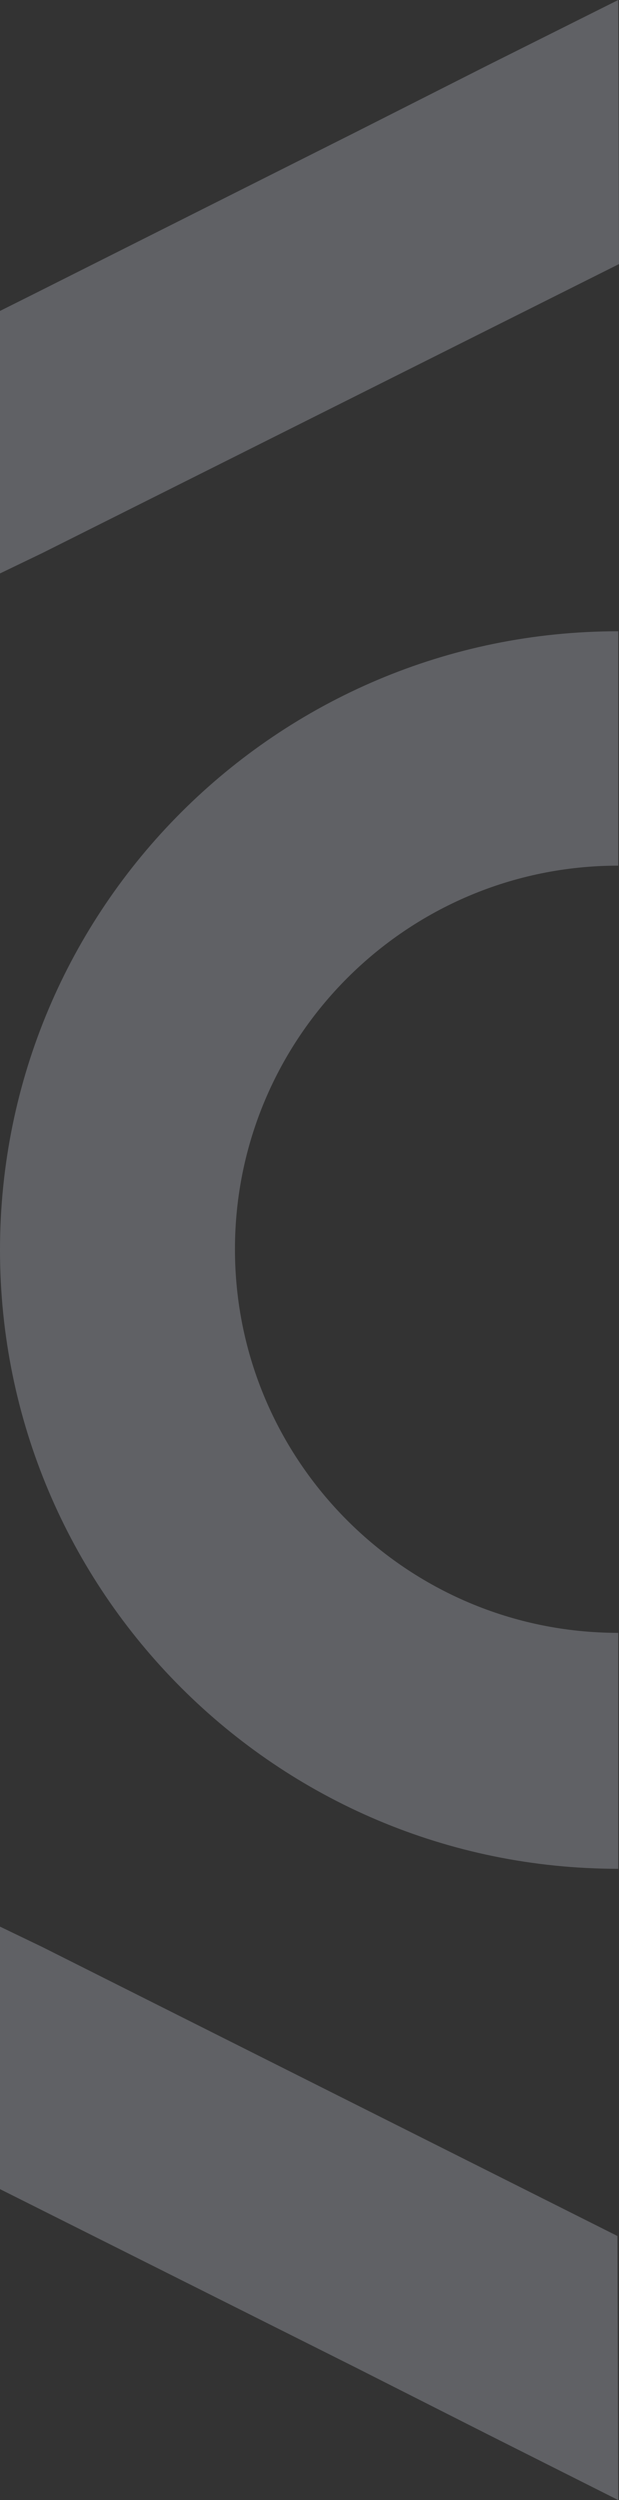 <?xml version="1.0" encoding="utf-8"?>
<!-- Generator: Adobe Illustrator 24.0.2, SVG Export Plug-In . SVG Version: 6.00 Build 0)  -->
<svg version="1.1" id="Layer_1" xmlns="http://www.w3.org/2000/svg" xmlns:xlink="http://www.w3.org/1999/xlink" x="0px" y="0px"
	 width="79.3px" height="320px" viewBox="0 0 79.3 320" style="enable-background:new 0 0 79.3 320;" xml:space="preserve">
<rect x="0" y="0" width="79.3" height="320" fill="#333333" stroke="none"/>
<style type="text/css">
	.st0{opacity:0.25;fill:#EAECFE;enable-background:new    ;}
</style>
<path class="st0" d="M79.3,33.8l-73.9,37C2.9,72,0,73.4,0,73.4l0-33.6c0,0,1.6-0.8,4.2-2.1l41.4-20.8l16.8-8.5l15.2-7.6L79.2,0
	L79.3,33.8z"/>
<path class="st0" d="M79.2,320l-16.9-8.5l-16.8-8.5L0,280.2c0,0,0-1.7,0-4.5l0-29.1c0,0,2.9,1.4,5.4,2.6l73.7,37L79.2,320z"/>
<path class="st0" d="M79.2,80.8C35.5,80.8,0,116.2,0,160c0,43.8,35.5,79.2,79.2,79.2v-30.2c-27.1,0-49.1-22-49.1-49.1
	s22-49.1,49.1-49.1V80.8z"/>
</svg>
